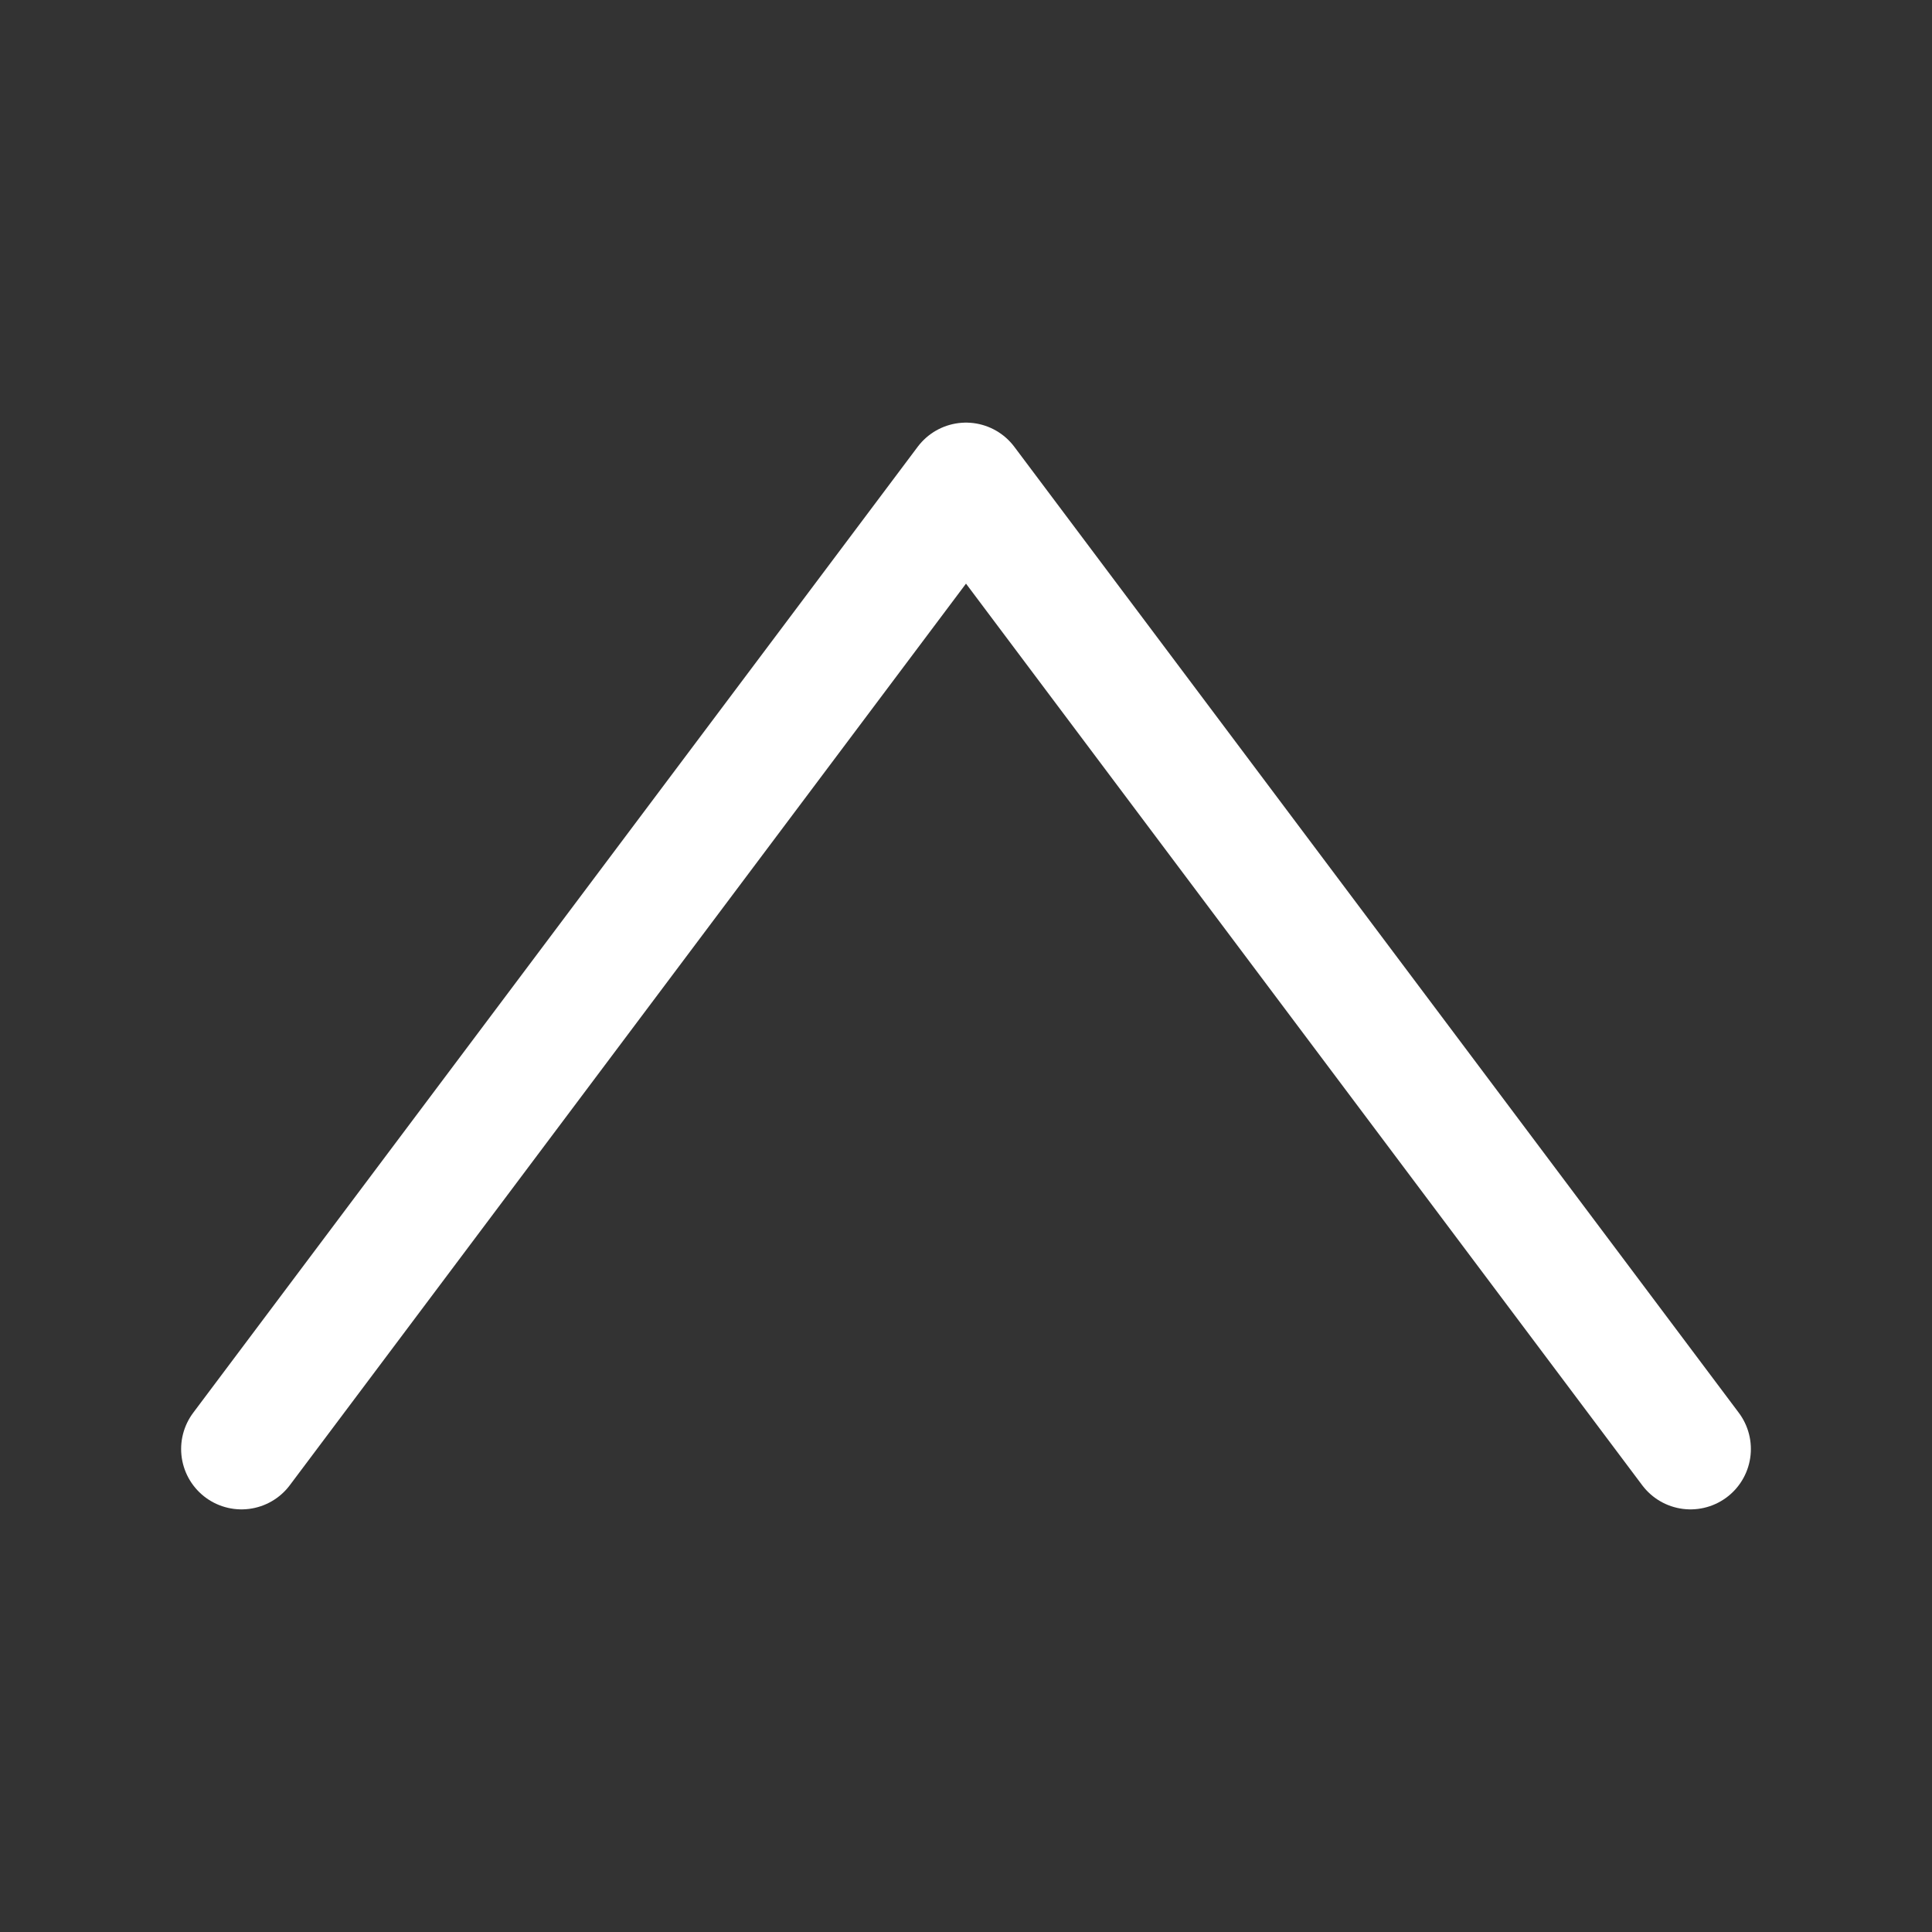 <svg width="8" height="8" viewBox="0 0 8 8" fill="none" xmlns="http://www.w3.org/2000/svg">
<rect x="0" y="0" width="8" height="8" fill="#333333" stroke="none"/>
<path d="M7 6L4 2L2.5 4L1 6" stroke="white" stroke-width="0.5" stroke-linecap="round" stroke-linejoin="round"/>
</svg>
